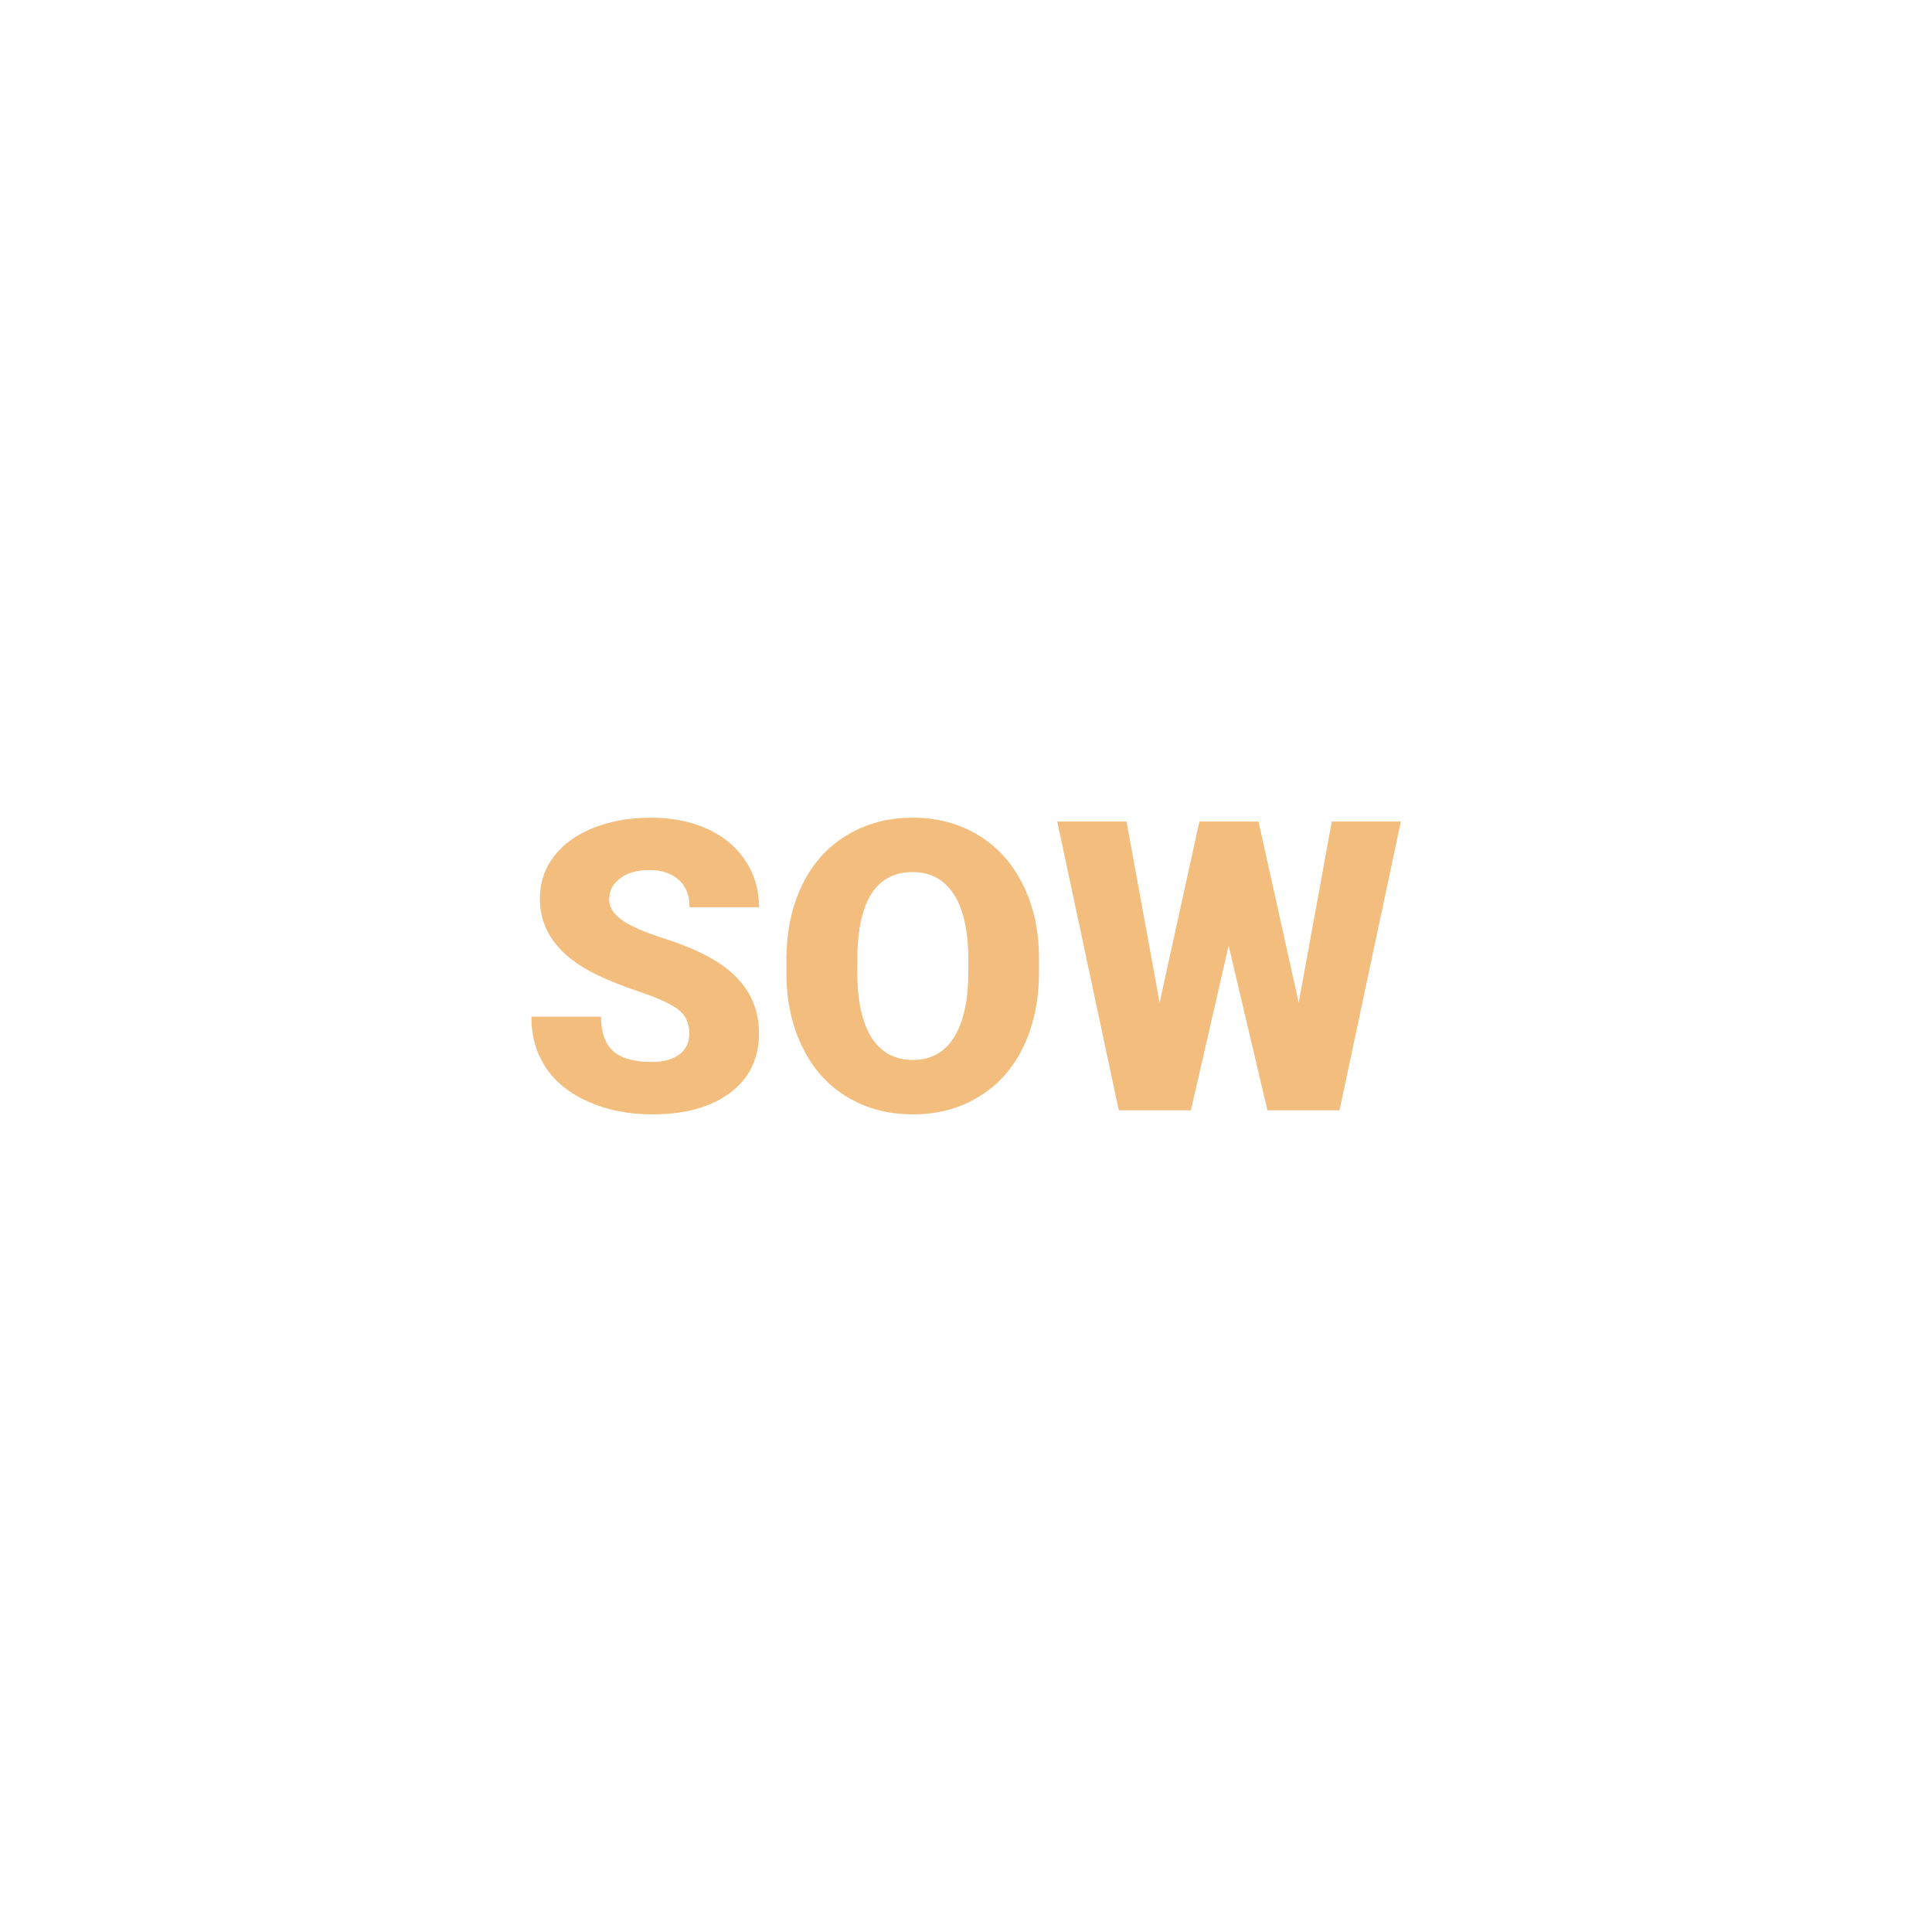 <svg xmlns="http://www.w3.org/2000/svg" version="1.1" xmlns:xlink="http://www.w3.org/1999/xlink" width="200" height="200"><svg xmlns="http://www.w3.org/2000/svg" version="1.1" xmlns:xlink="http://www.w3.org/1999/xlink" viewBox="0 0 200 200"><rect width="200" height="200" fill="url('#gradient')"></rect><defs><linearGradient id="SvgjsLinearGradient1001" gradientTransform="rotate(0 0.5 0.5)"><stop offset="0%" stop-color="#472027"></stop><stop offset="100%" stop-color="#192025"></stop></linearGradient></defs><g><g fill="#f3bd7d" transform="matrix(2.102,0,0,2.102,53.682,114.937)" stroke="#c06a3e" stroke-width="0"><path d="M8.41-3.78L8.41-3.78Q8.41-4.53 7.88-4.95Q7.34-5.37 6.01-5.82Q4.67-6.27 3.82-6.69L3.82-6.69Q1.05-8.05 1.05-10.42L1.05-10.42Q1.05-11.60 1.74-12.50Q2.43-13.41 3.69-13.91Q4.95-14.41 6.52-14.41L6.52-14.41Q8.06-14.41 9.27-13.87Q10.49-13.32 11.16-12.31Q11.84-11.30 11.84-10L11.84-10L8.42-10Q8.42-10.87 7.89-11.35Q7.35-11.83 6.45-11.83L6.45-11.83Q5.53-11.83 5.00-11.42Q4.46-11.02 4.46-10.39L4.46-10.39Q4.46-9.84 5.05-9.40Q5.63-8.96 7.11-8.48Q8.58-8.01 9.53-7.46L9.53-7.46Q11.84-6.13 11.84-3.80L11.84-3.80Q11.84-1.93 10.43-0.87Q9.02 0.20 6.57 0.20L6.57 0.20Q4.84 0.20 3.44-0.42Q2.04-1.04 1.33-2.12Q0.63-3.20 0.63-4.61L0.63-4.61L4.06-4.61Q4.06-3.47 4.65-2.92Q5.24-2.38 6.57-2.38L6.57-2.38Q7.42-2.38 7.92-2.75Q8.41-3.12 8.41-3.78ZM25.63-7.47L25.63-6.82Q25.63-4.74 24.86-3.13Q24.09-1.53 22.67-0.67Q21.25 0.20 19.43 0.20Q17.62 0.20 16.21-0.64Q14.80-1.47 14.02-3.03Q13.23-4.58 13.19-6.59L13.19-6.59L13.19-7.39Q13.19-9.48 13.96-11.08Q14.73-12.68 16.16-13.54Q17.59-14.41 19.41-14.41L19.41-14.41Q21.22-14.41 22.64-13.55Q24.05-12.70 24.84-11.11Q25.63-9.52 25.63-7.47L25.63-7.47ZM22.15-6.76L22.15-7.41Q22.15-9.53 21.44-10.63Q20.73-11.73 19.41-11.73L19.41-11.73Q16.84-11.73 16.69-7.86L16.69-7.86L16.68-6.82Q16.68-4.73 17.37-3.60Q18.07-2.48 19.43-2.48L19.43-2.48Q20.73-2.48 21.44-3.58Q22.14-4.69 22.15-6.76L22.15-6.76ZM36.44-14.22L38.42-5.30L40.05-14.22L43.45-14.22L40.43 0L36.88 0L34.97-8.11L33.11 0L29.56 0L26.53-14.22L29.94-14.22L31.57-5.30L33.53-14.22L36.44-14.22Z"></path></g></g></svg><style>@media (prefers-color-scheme: light) { :root { filter: none; } }
@media (prefers-color-scheme: dark) { :root { filter: none; } }
</style></svg>